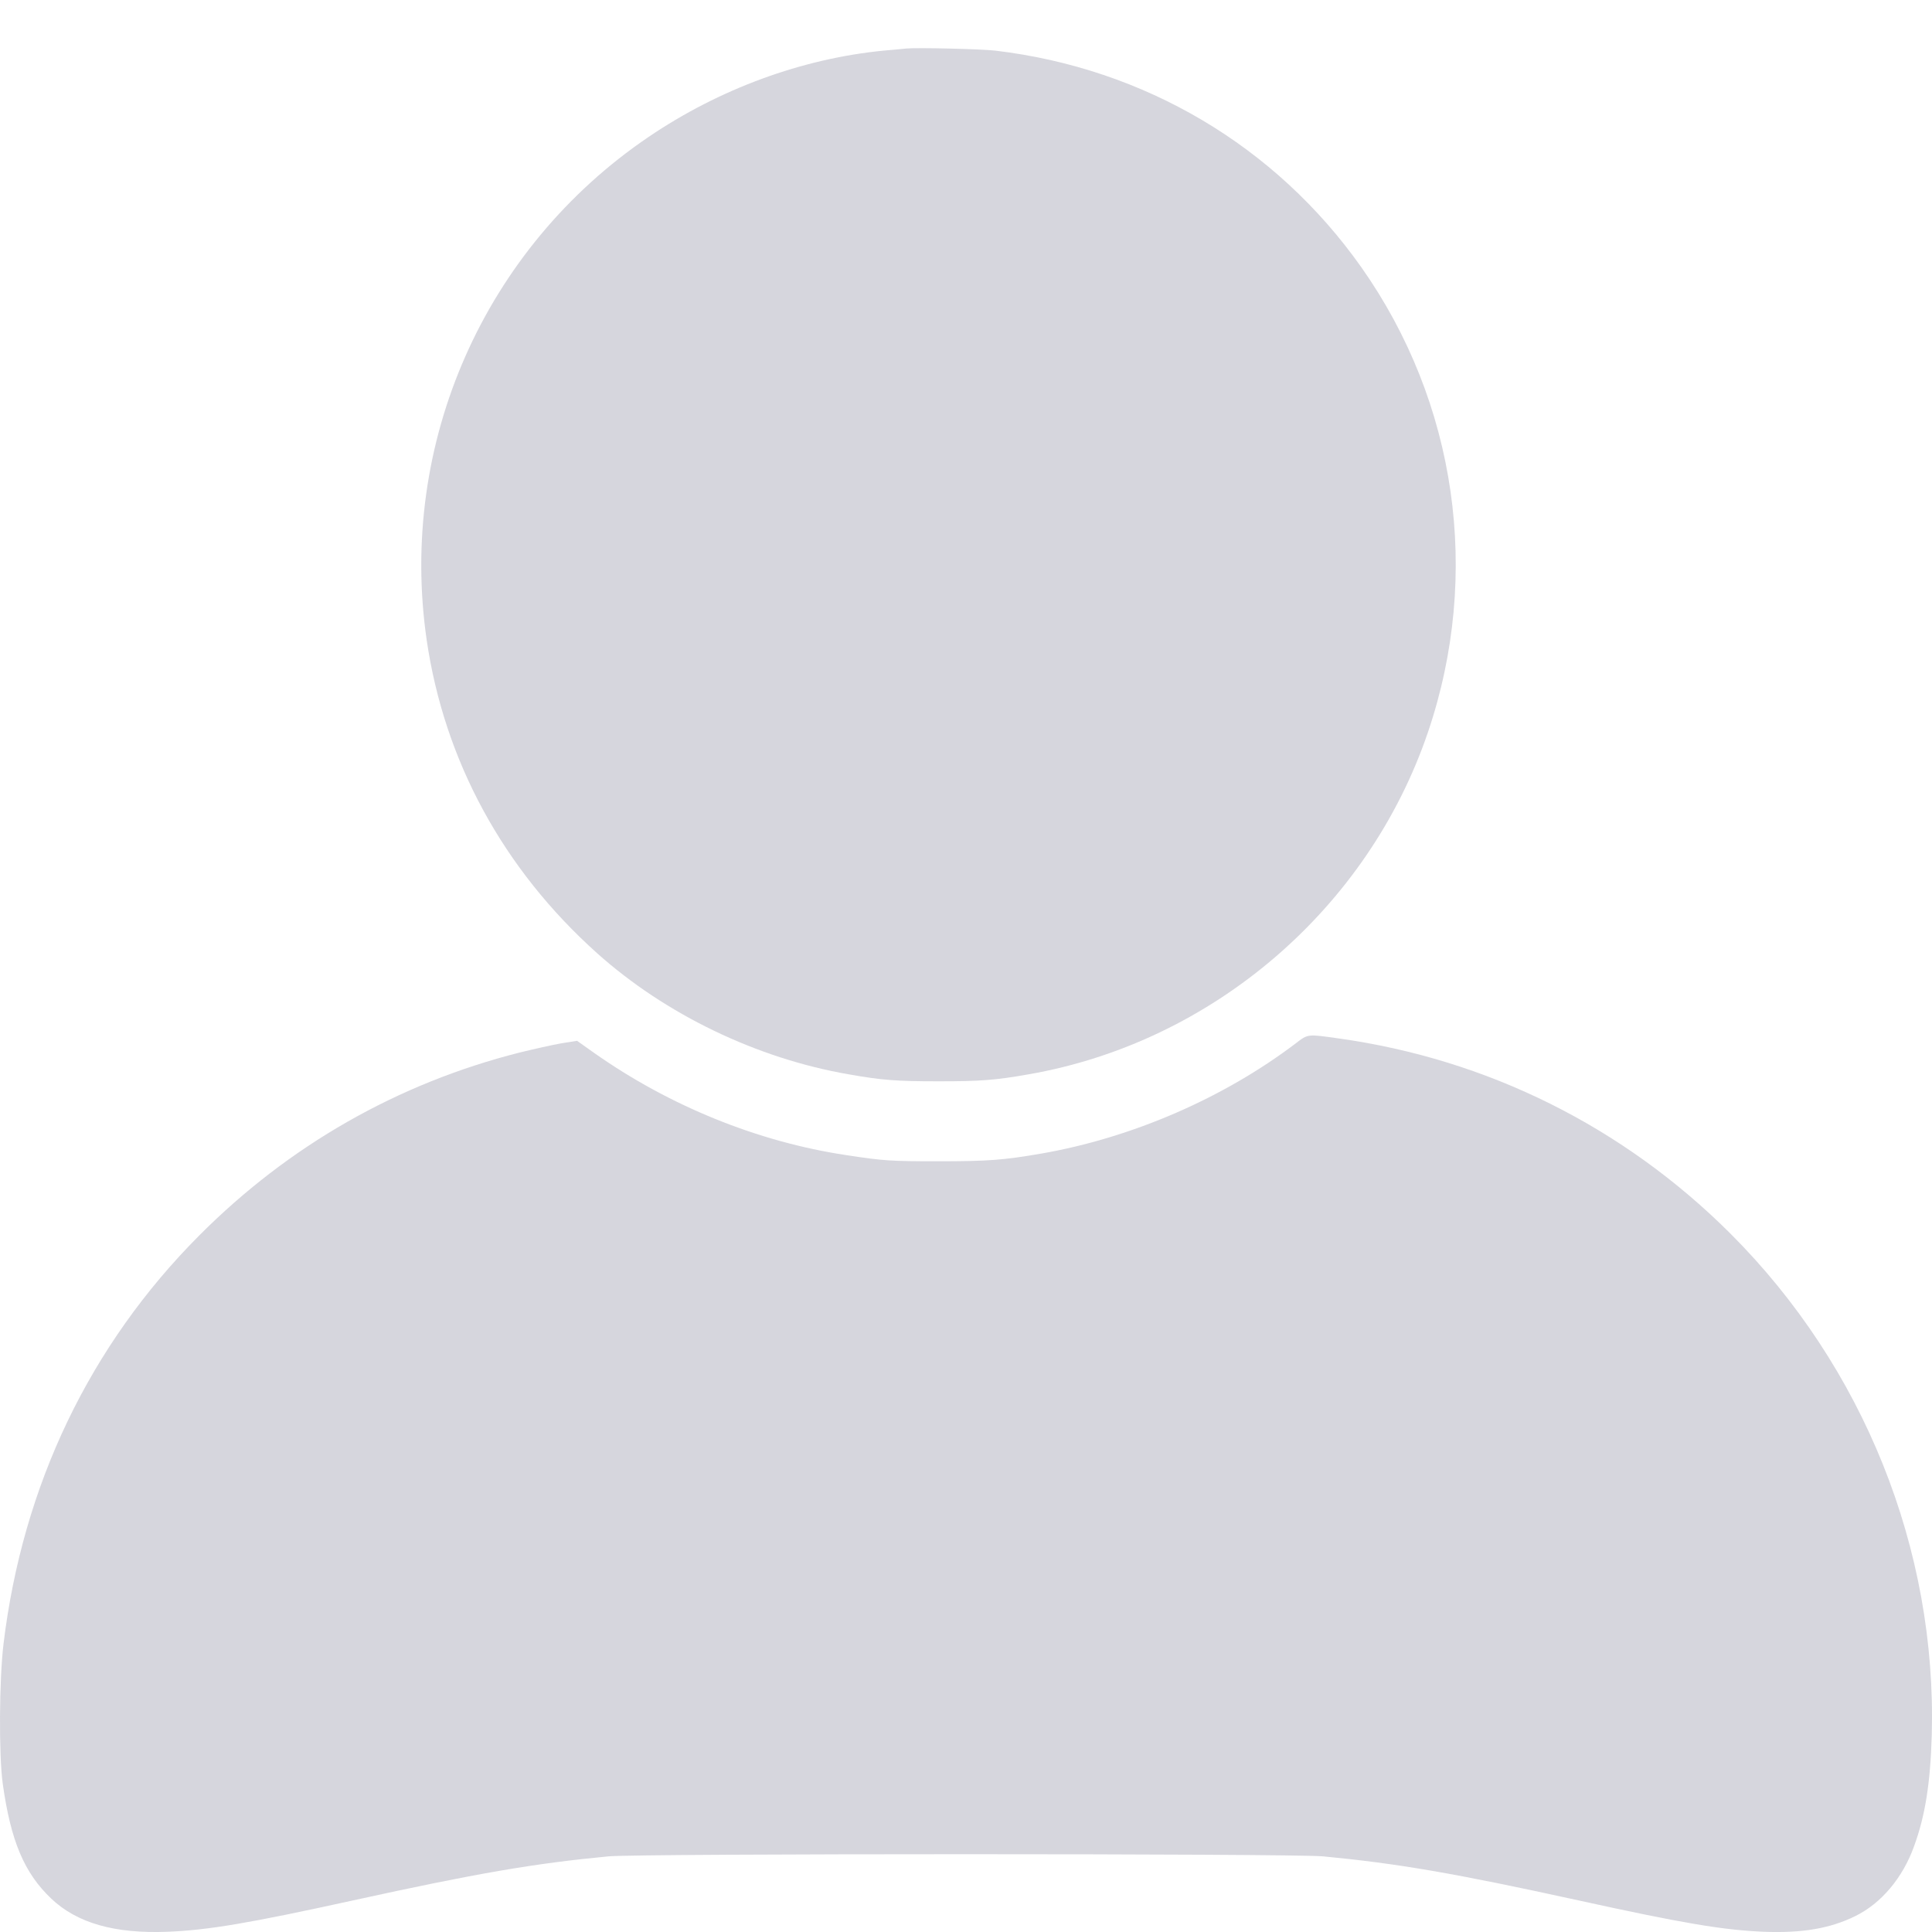 <svg width="25" height="25" viewBox="0 0 25 25" fill="none" xmlns="http://www.w3.org/2000/svg">
<path d="M11.725 0.628C11.682 0.632 11.551 0.646 11.434 0.655C10.375 0.759 9.31 1.15 8.394 1.771C6.266 3.213 5.152 5.736 5.521 8.28C5.75 9.847 6.512 11.246 7.727 12.335C8.614 13.128 9.793 13.696 10.983 13.902C11.412 13.978 11.602 13.992 12.145 13.992C12.688 13.992 12.878 13.978 13.308 13.902C15.688 13.489 17.704 11.76 18.48 9.468C19.17 7.43 18.849 5.208 17.616 3.459C16.507 1.888 14.809 0.884 12.878 0.655C12.698 0.634 11.866 0.614 11.725 0.628Z" fill="#D6D6DD"/>
<path d="M16.767 13.501C15.832 14.21 14.646 14.724 13.47 14.928C12.988 15.011 12.79 15.027 12.145 15.027C11.522 15.027 11.434 15.021 10.949 14.947C9.804 14.775 8.661 14.31 7.69 13.626L7.467 13.468L7.26 13.501C7.147 13.521 6.907 13.575 6.723 13.62C5.146 14.019 3.737 14.824 2.58 15.985C1.162 17.407 0.294 19.218 0.046 21.268C-0.011 21.733 -0.016 22.716 0.036 23.085C0.14 23.824 0.314 24.236 0.662 24.567C0.996 24.885 1.484 25.024 2.17 24.997C2.696 24.975 3.212 24.889 4.574 24.59C6.17 24.24 6.909 24.113 7.876 24.021C8.276 23.984 16.718 23.984 17.118 24.021C18.085 24.113 18.824 24.24 20.421 24.59C21.782 24.889 22.298 24.975 22.824 24.997C23.32 25.016 23.68 24.955 24.006 24.795C24.342 24.631 24.622 24.299 24.768 23.89C24.913 23.494 24.979 23.07 24.997 22.452C25.063 20.049 24.116 17.687 22.394 15.965C21.012 14.584 19.252 13.706 17.32 13.437C16.917 13.38 16.927 13.378 16.767 13.501Z" fill="#D6D6DD"/>
</svg>
